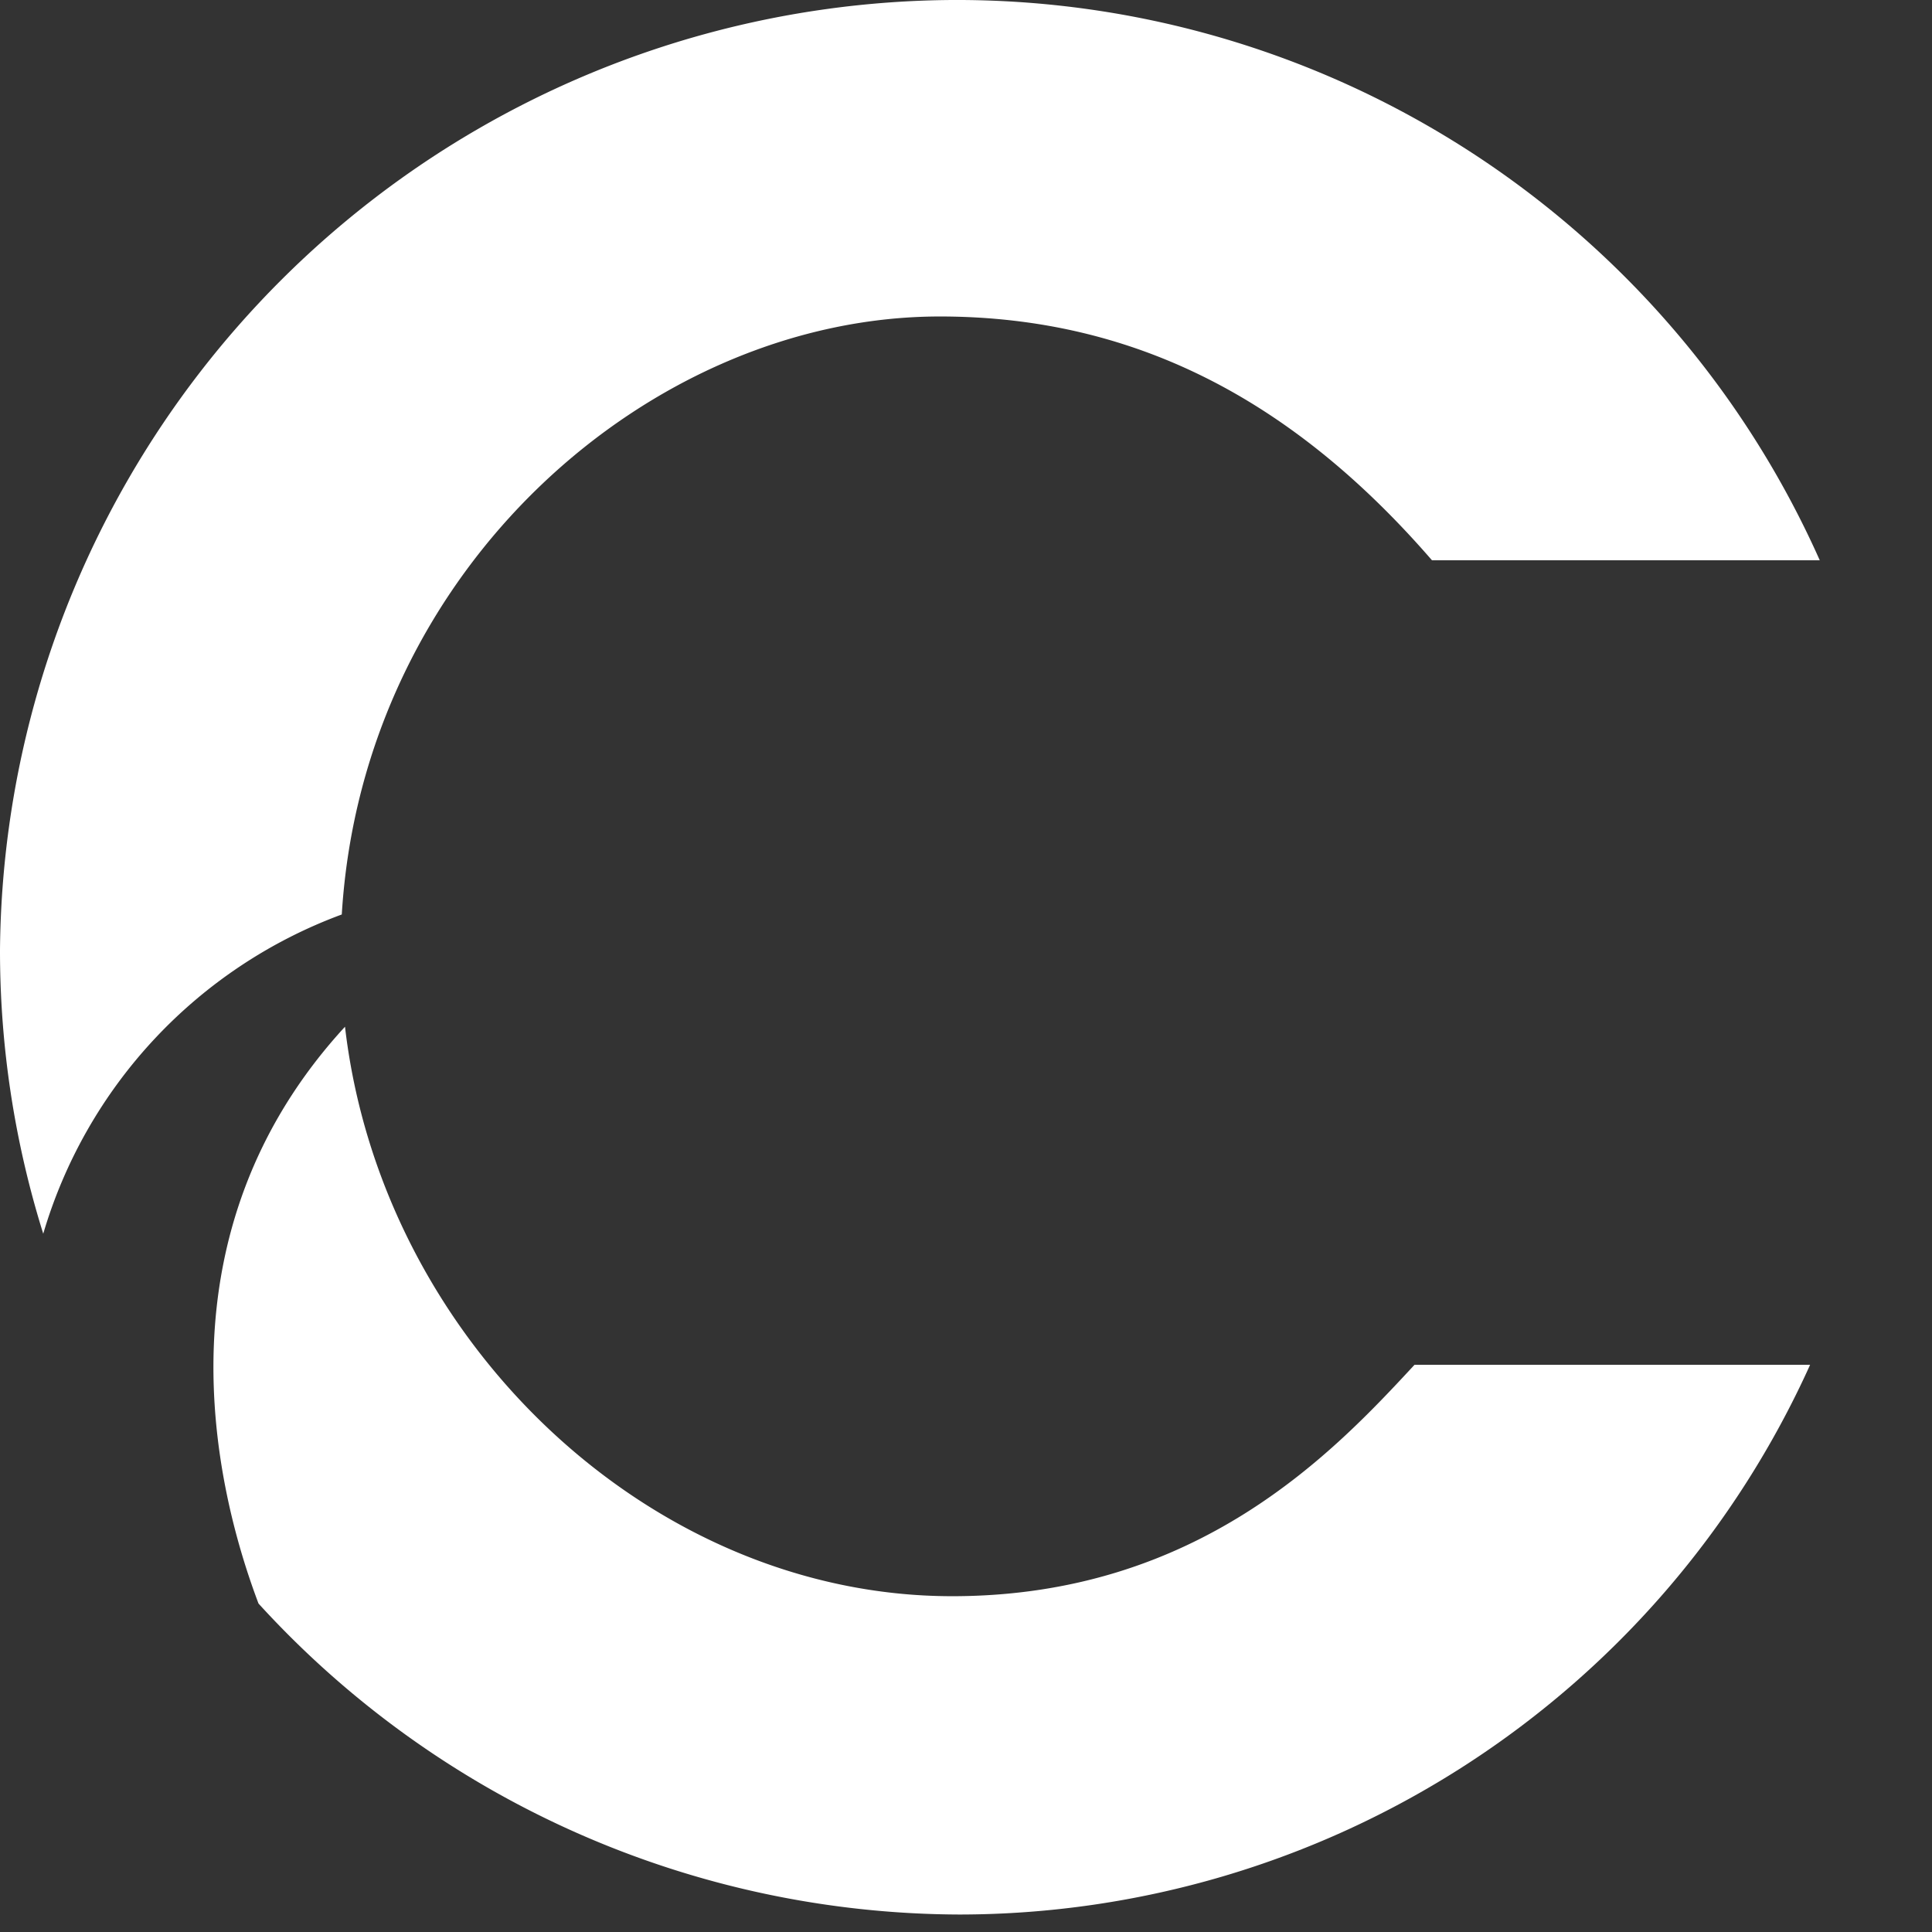 <svg style="fill: white;" width="42" xmlns="http://www.w3.org/2000/svg" viewBox="0 0 42 42">
    <rect x="0" y="0" width="42" height="42" fill="#333333" stroke="none"/>
    <path class="c-logo"
          d="M20.7,34.7c-6.58,0-12.41-5.57-13.2-12.38-4.11,4.47-2.87,9.92-1.88,12.54a20.71,20.71,0,0,0,15.24,6.76A20.31,20.31,0,0,0,39.35,29.67h-8.6C29,31.56,26.05,34.7,20.7,34.7Z">
    </path>
    <path class="c-logo"
          d="M7.43,19.88c0.46-7.55,6.75-13,13-13,4.43,0,7.84,2,10.7,5.3h8.43A20.54,20.54,0,0,0,20.7,0,20.83,20.83,0,0,0,0,20.65a20.59,20.59,0,0,0,.94,6.17A10.59,10.59,0,0,1,7.43,19.88Z">
    </path>
</svg>
